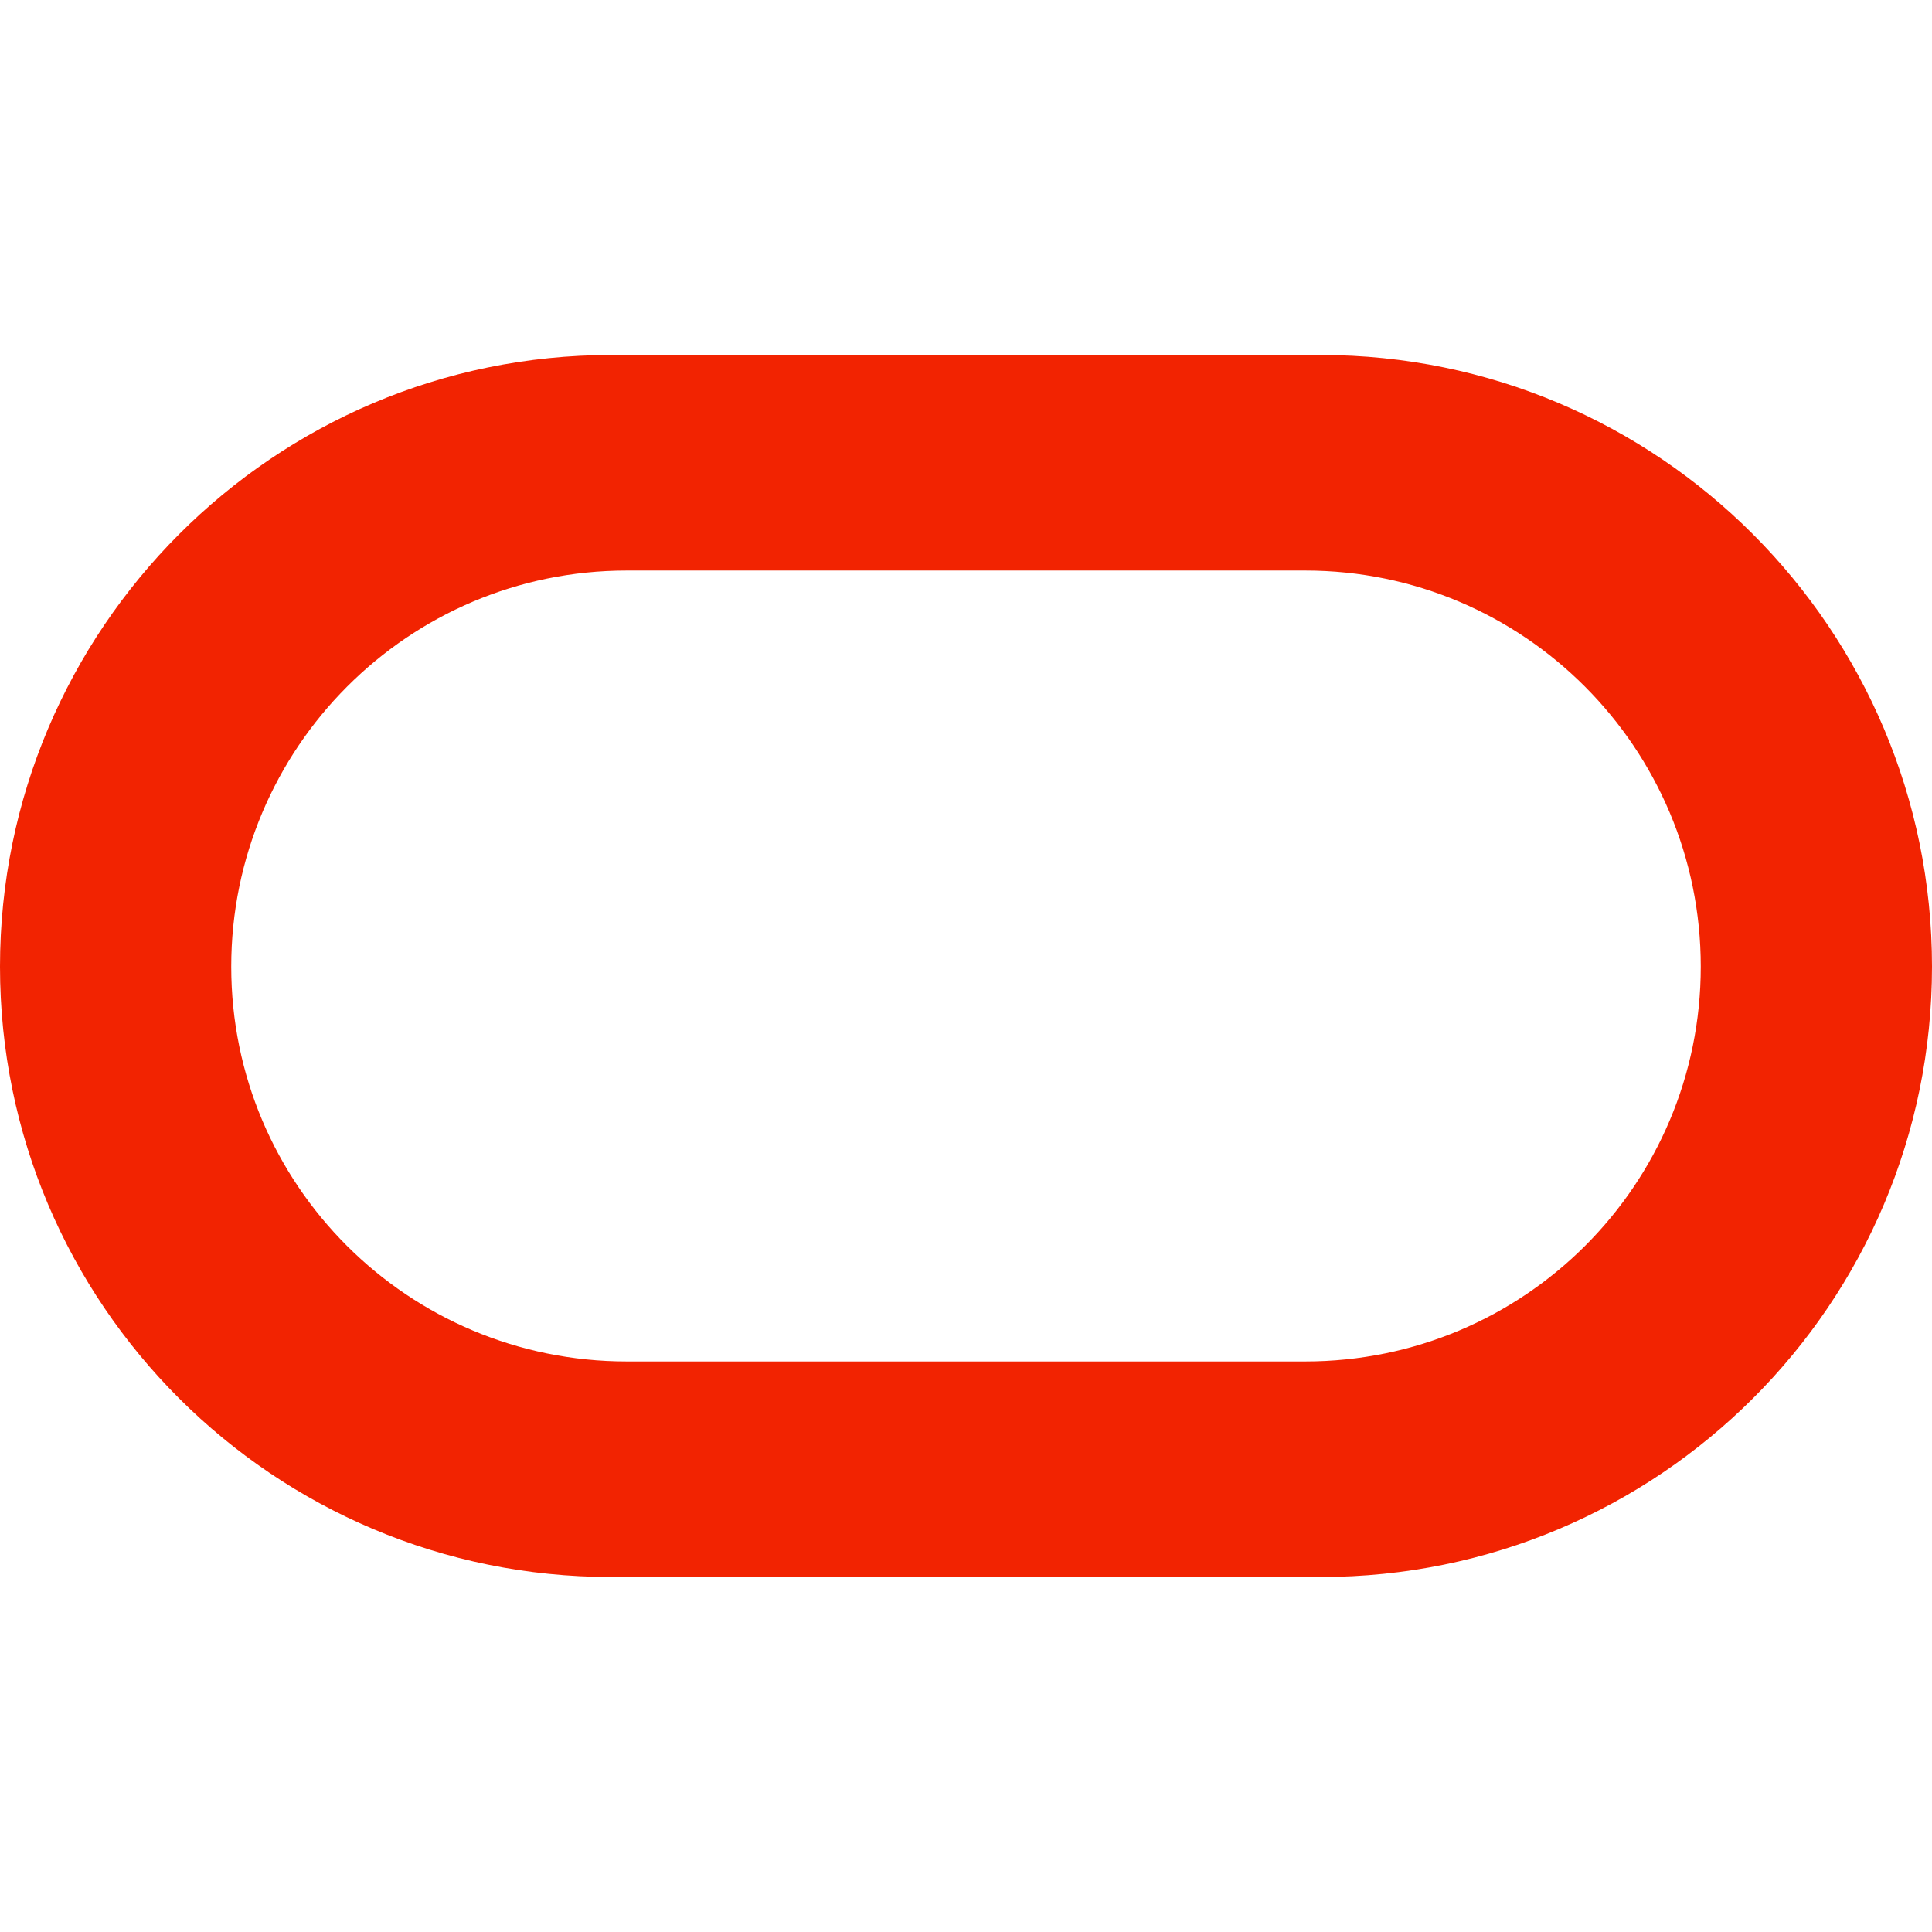 <svg width="16" height="16" viewBox="0 0 16 16" fill="none" xmlns="http://www.w3.org/2000/svg">
<path d="M5.06 2.94C2.267 2.94 0 5.211 0 8.005C0 10.799 2.267 13.06 5.06 13.06H10.94C13.734 13.06 16 10.799 16 8.005C16 5.211 13.734 2.94 10.94 2.94L5.06 2.94ZM5.19 4.725H10.81C12.62 4.725 14.085 6.196 14.085 8.005C14.085 9.814 12.62 11.275 10.81 11.275H5.19C3.381 11.275 1.915 9.814 1.915 8.005C1.915 6.196 3.381 4.725 5.19 4.725Z" fill="#F22301"/>
</svg>
